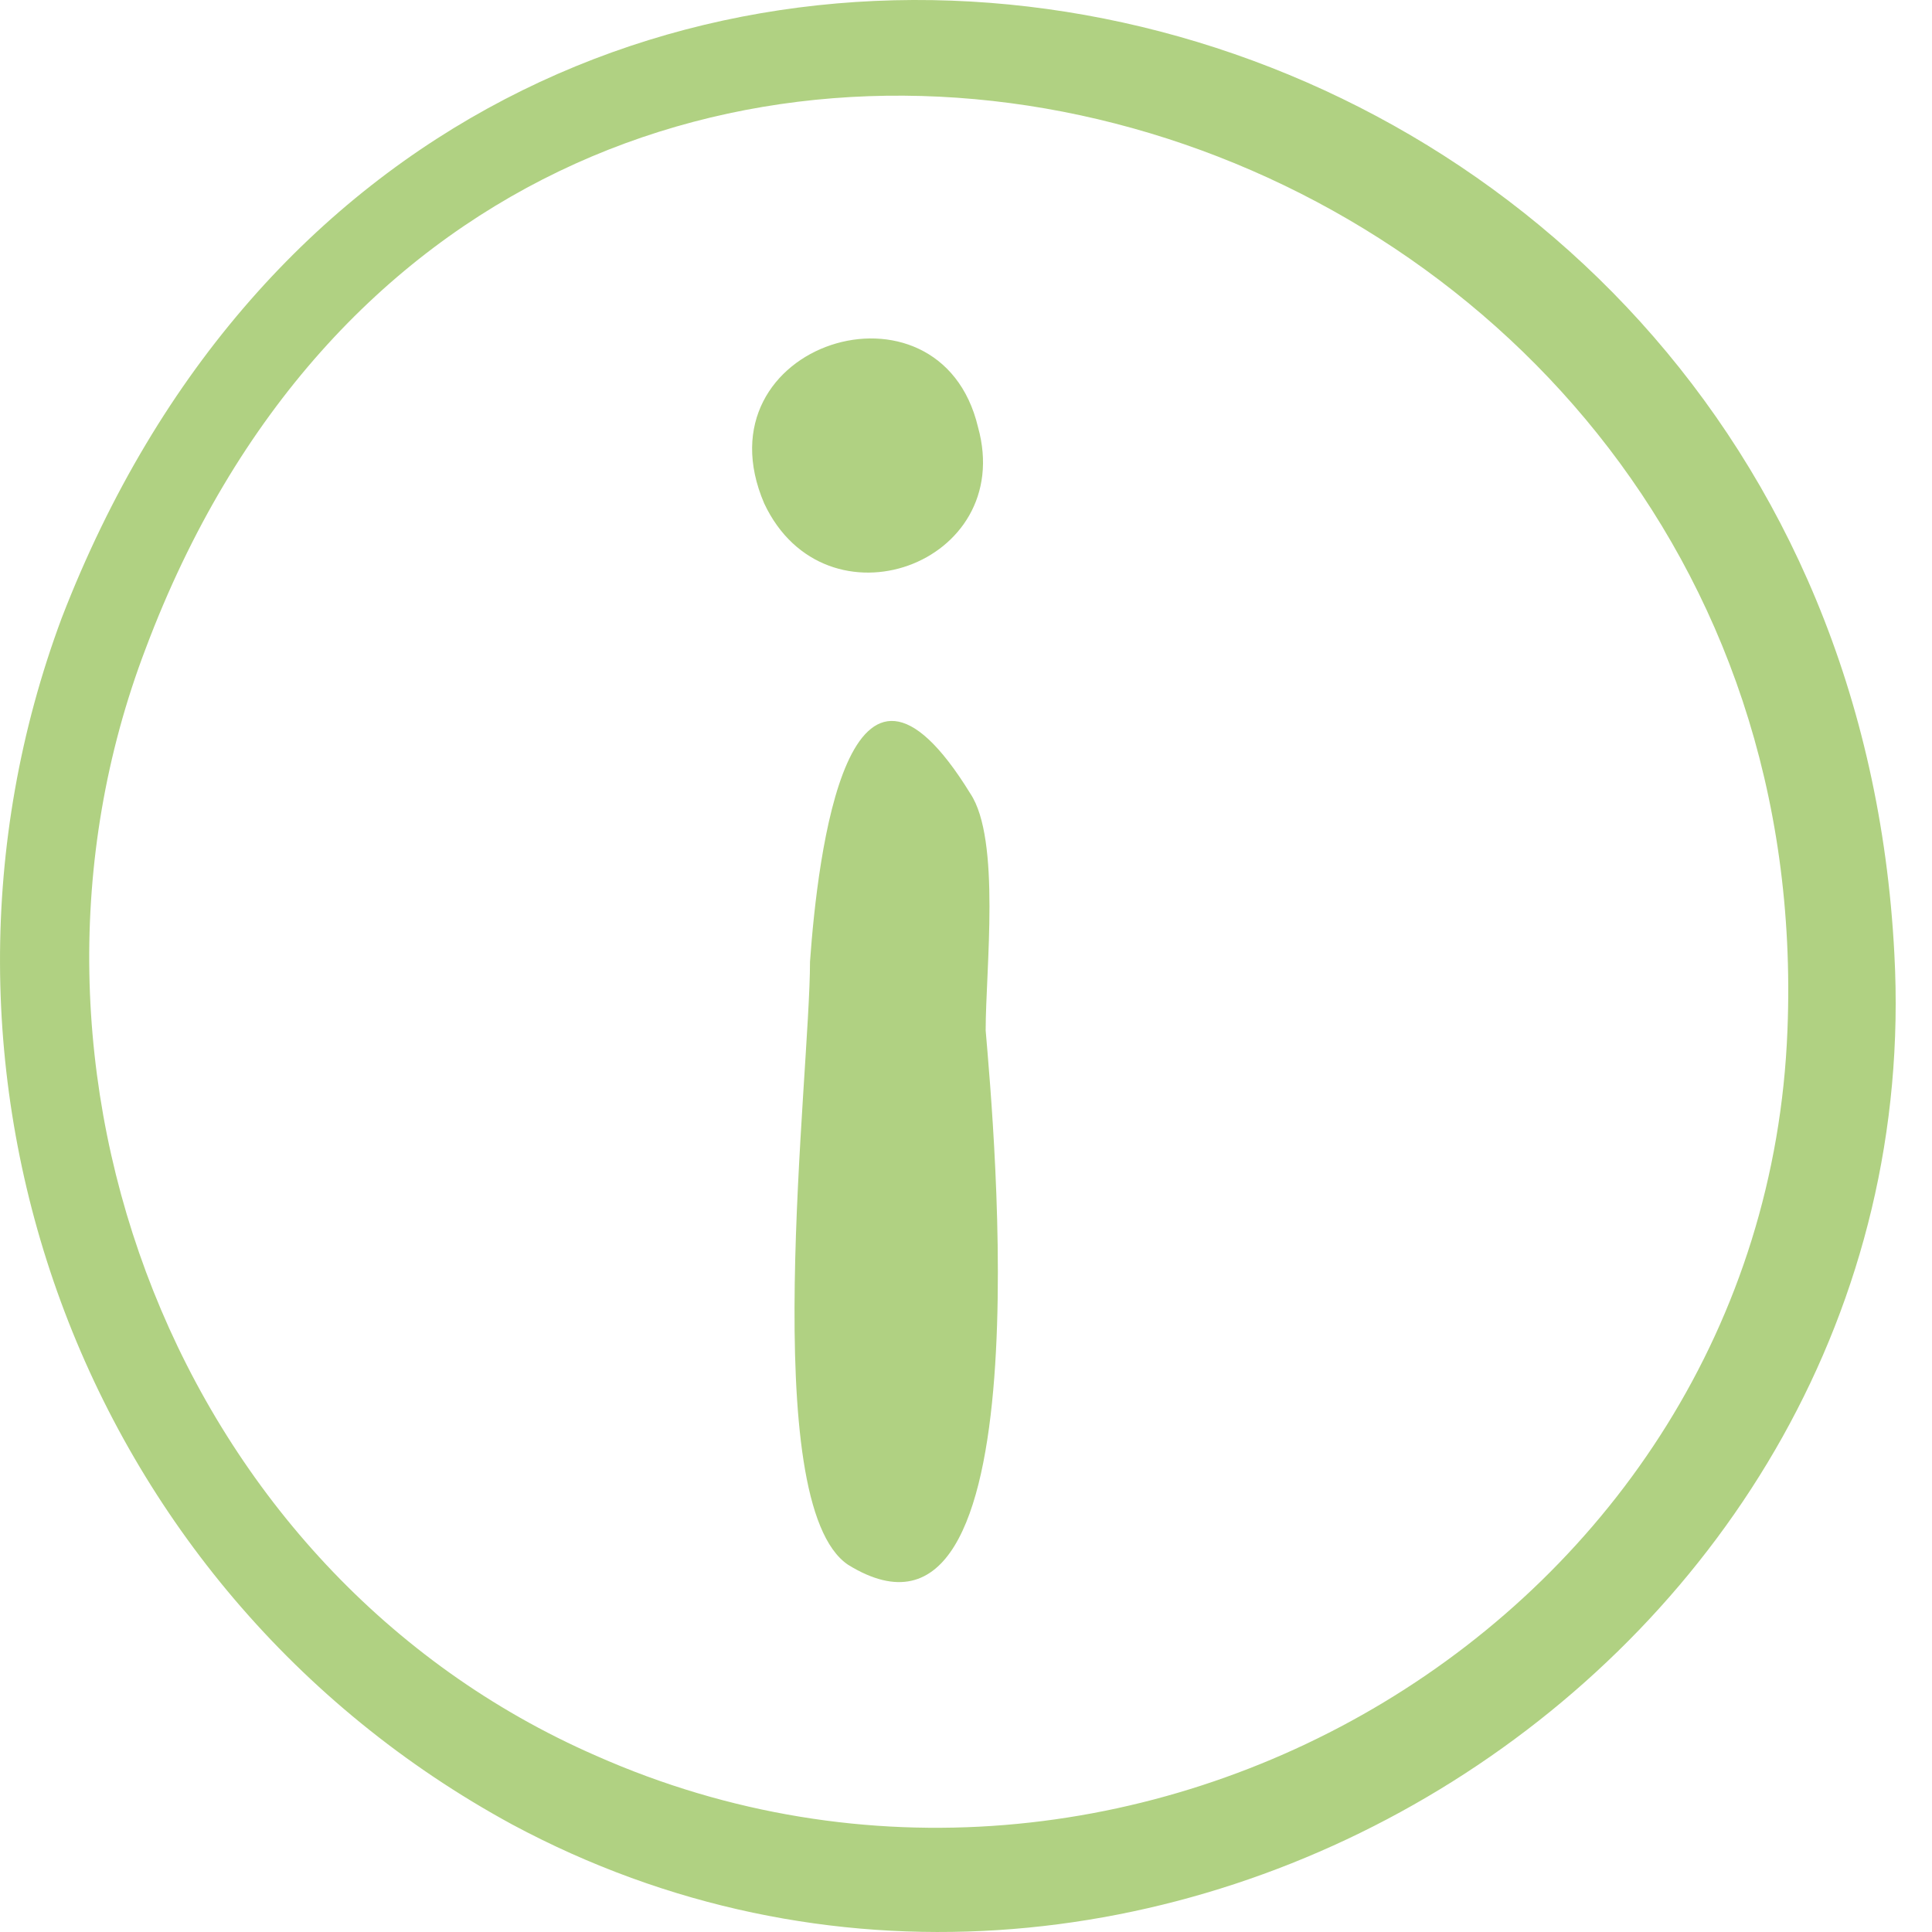<svg width="50" height="50" viewBox="0 0 50 50" fill="none" xmlns="http://www.w3.org/2000/svg">
<path d="M49.026 24.689C47.642 -2.187 11.675 -10.092 1.597 15.994C-2.751 27.654 1.992 41.092 13.256 47.218C29.461 55.914 50.014 43.068 49.026 24.689ZM46.259 26.666C45.666 41.883 29.264 51.566 15.43 45.44C4.561 40.697 -0.38 27.654 3.77 16.785C13.059 -7.918 47.247 1.963 46.259 26.666Z" fill="#B0D182"/>
<path d="M25.509 26.666C25.509 25.085 25.904 21.725 25.113 20.539C21.952 15.401 21.161 22.12 20.963 24.887C20.963 27.851 19.58 38.918 21.952 40.499C27.09 43.661 25.706 29.037 25.509 26.666Z" fill="#B0D182"/>
<path d="M19.778 13.03C21.359 16.389 26.299 14.611 25.311 11.054C24.323 6.904 17.999 8.88 19.778 13.03Z" fill="#B0D182"/>
</svg>
